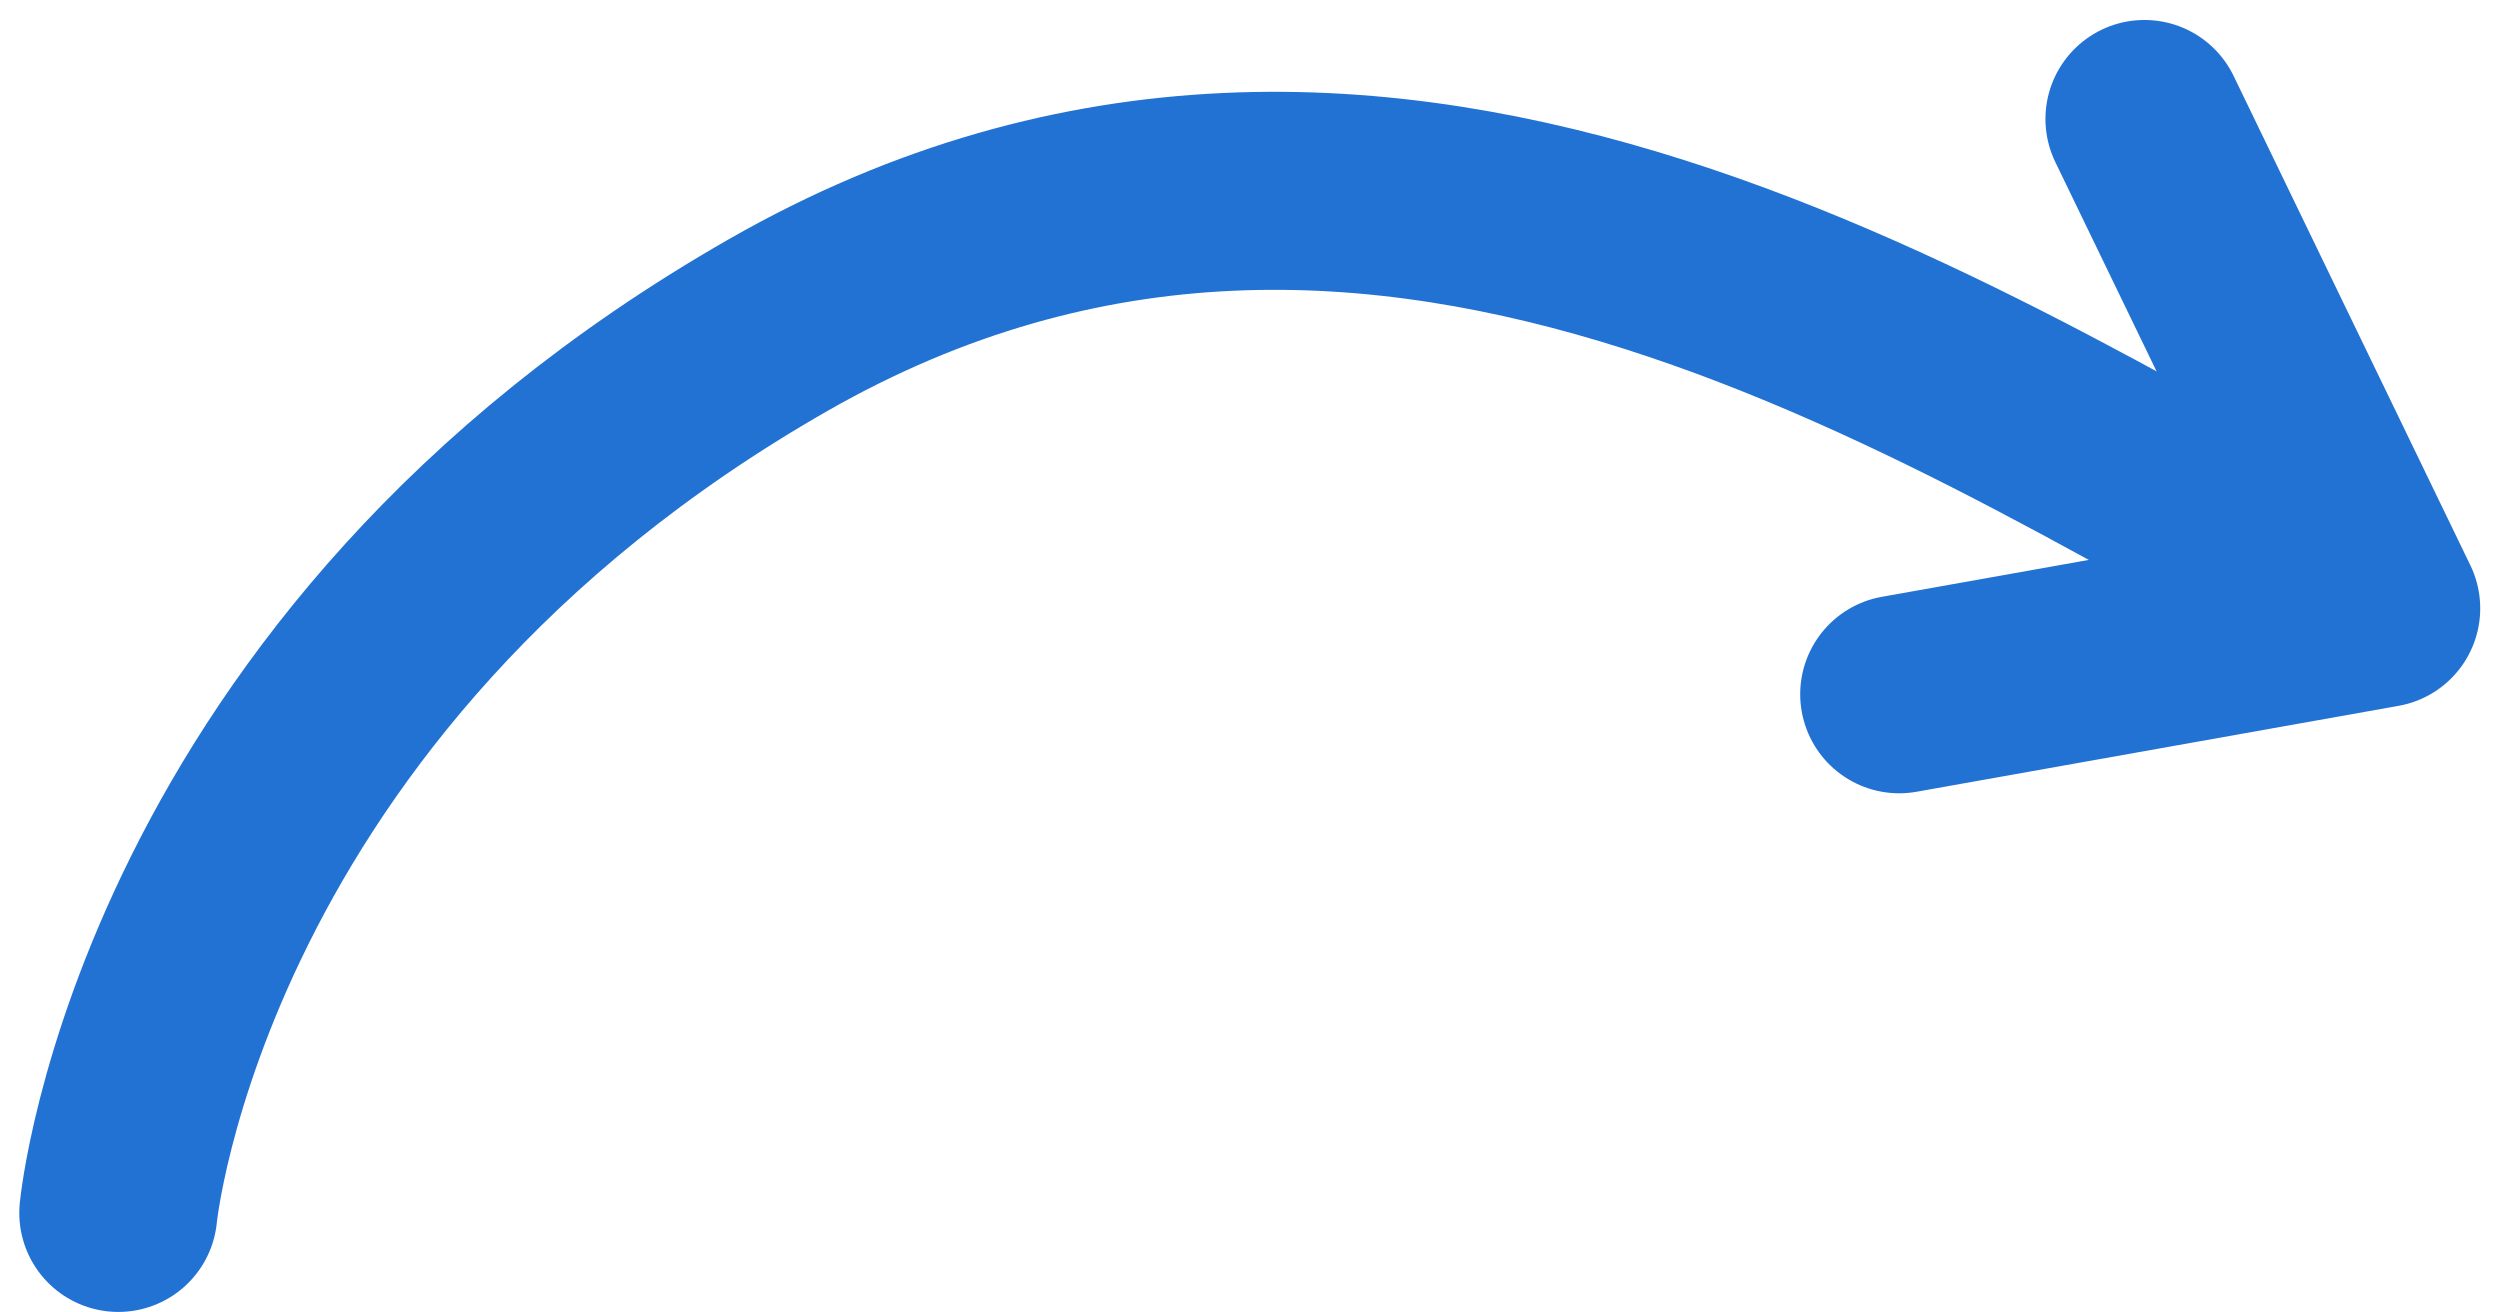 <svg width="101" height="53" viewBox="0 0 101 53" fill="none" xmlns="http://www.w3.org/2000/svg">
<path id="Vector" d="M4.779 49.002C4.779 49.002 6.858 27.188 31.439 13.132C56.021 -0.924 79.667 15.774 96.201 24.578M96.201 24.578L76.728 28.049M96.201 24.578L86.636 4.807" stroke="#2272D4" stroke-width="8" stroke-linecap="round" stroke-linejoin="round"/>
</svg>
